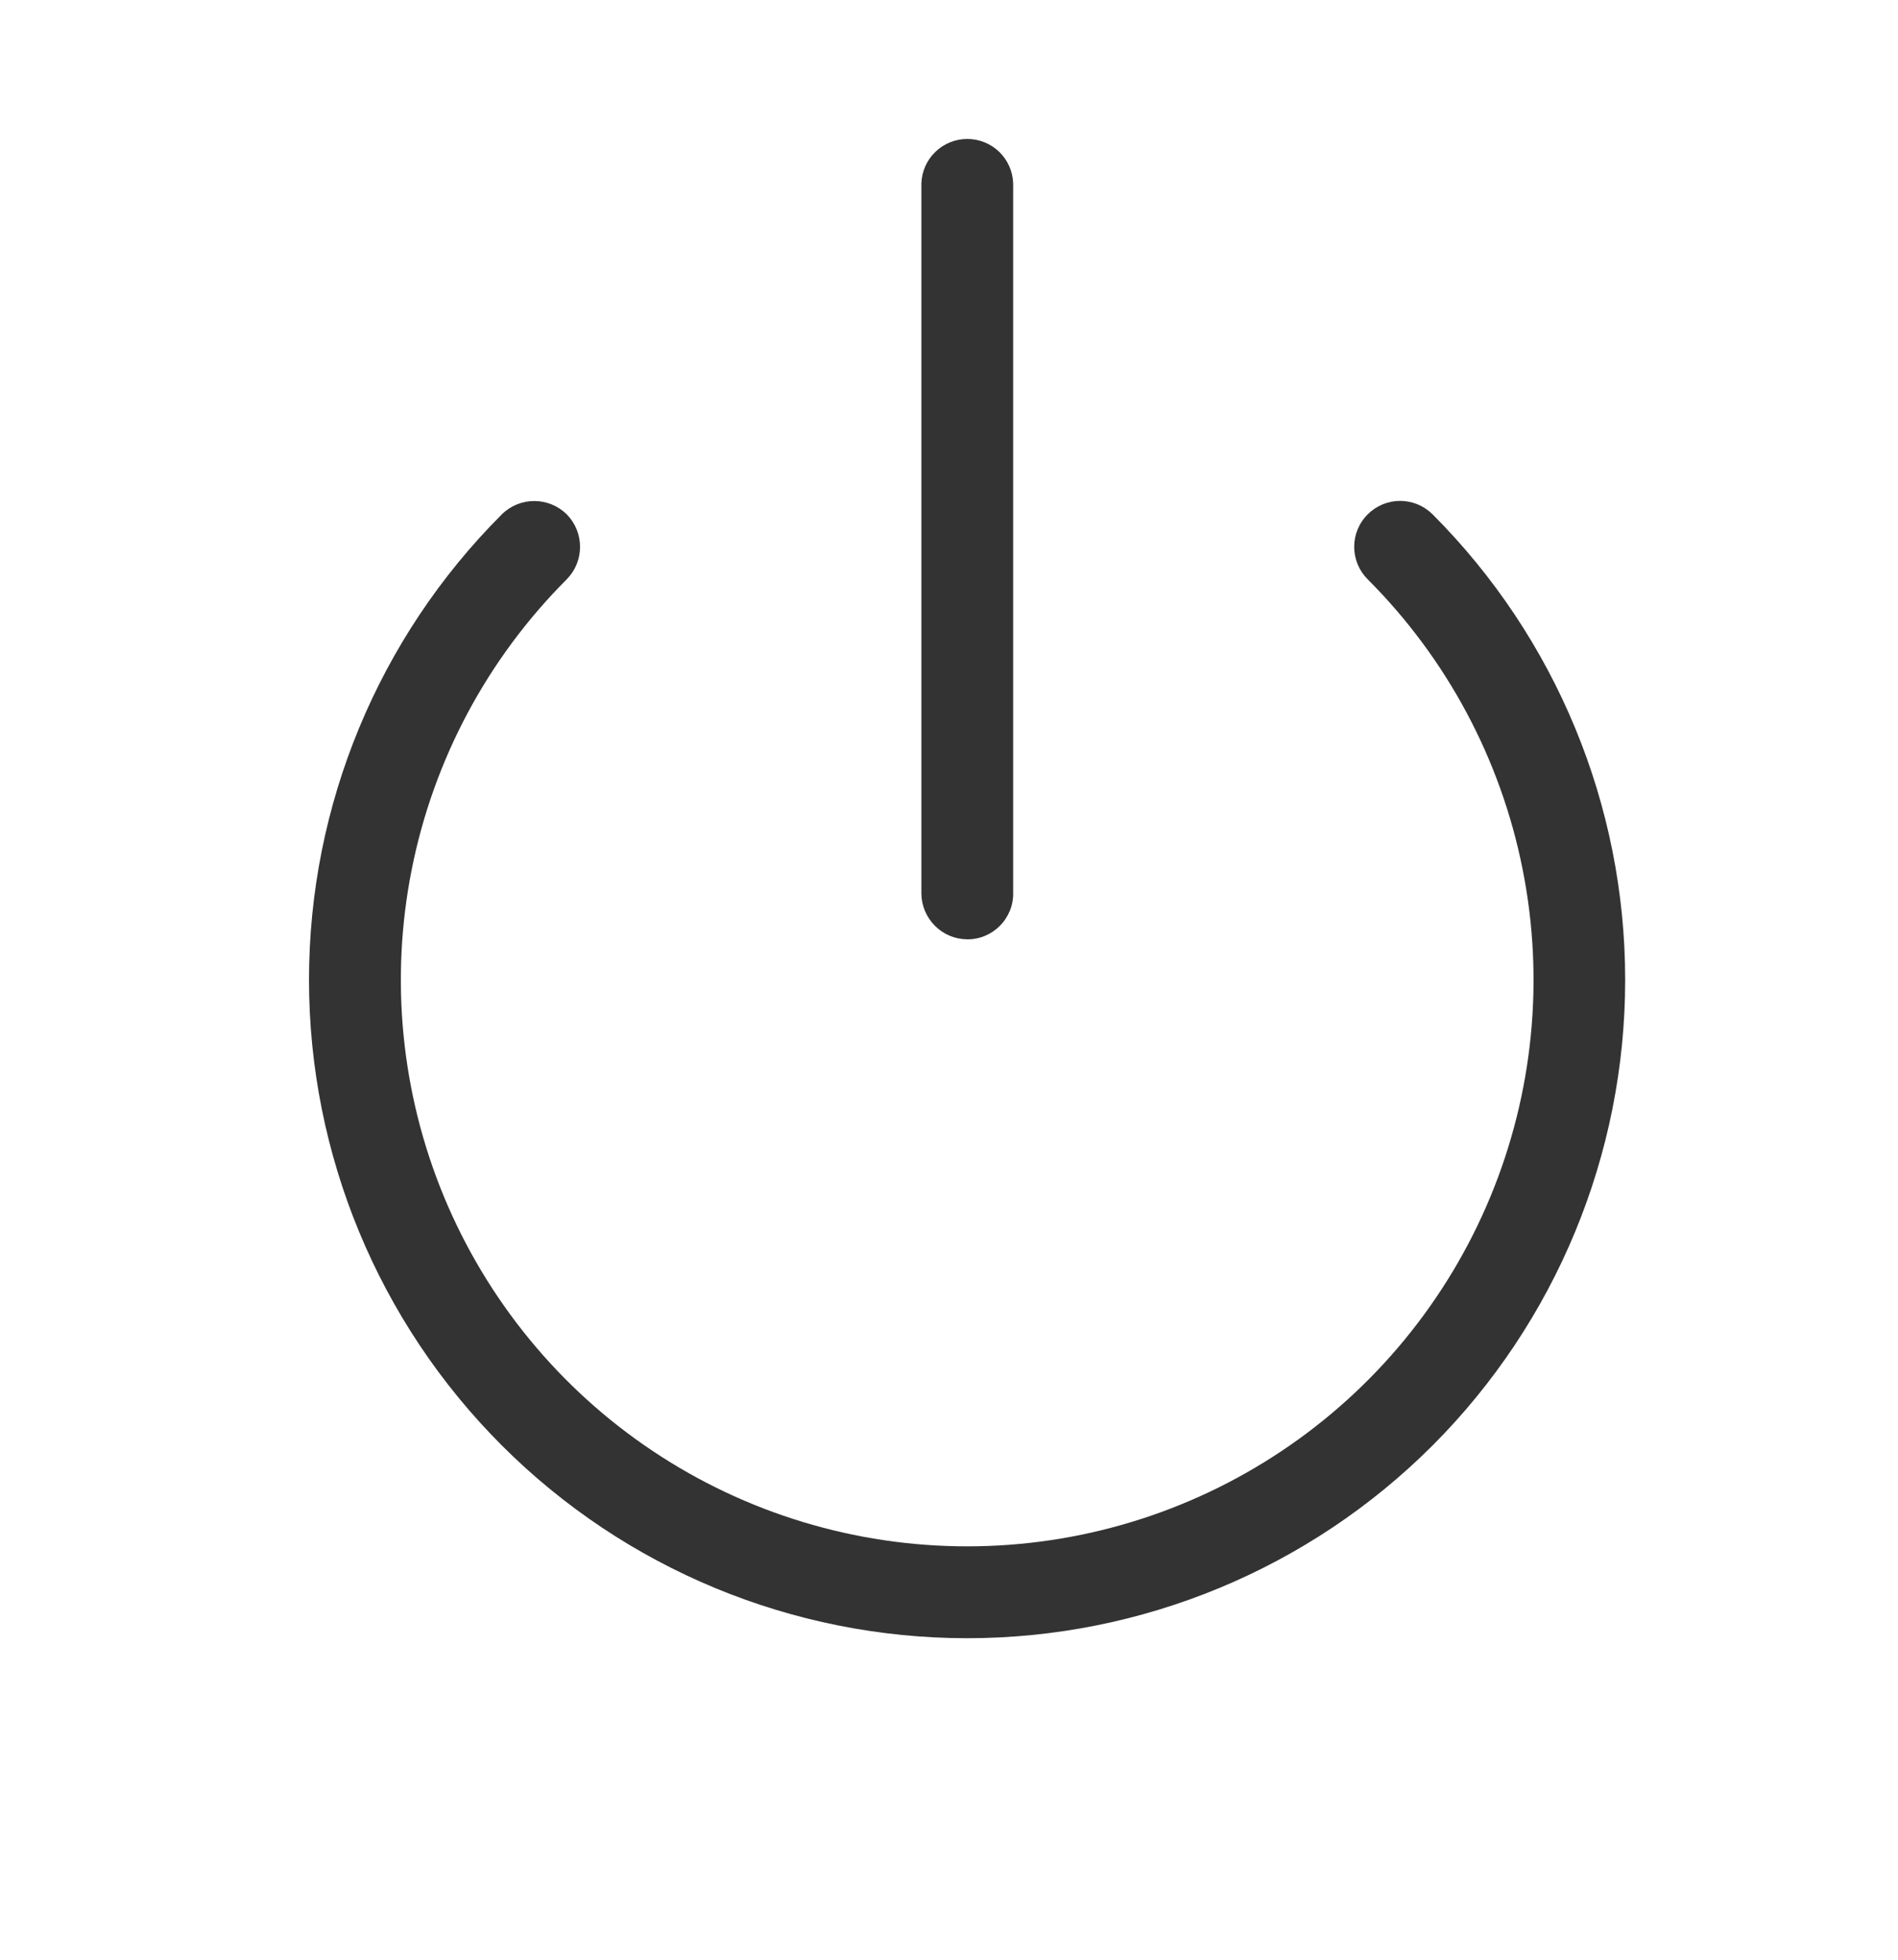 <svg width="31" height="32" viewBox="0 0 31 32" fill="none" xmlns="http://www.w3.org/2000/svg">
<path d="M23.399 23.602C21.383 25.618 18.648 26.75 15.797 26.75C12.946 26.75 10.212 25.618 8.196 23.602C6.18 21.586 5.047 18.851 5.047 16C5.047 13.149 6.18 10.415 8.196 8.399C8.337 8.259 8.528 8.181 8.726 8.181C8.925 8.181 9.115 8.259 9.257 8.399C9.396 8.54 9.474 8.731 9.474 8.929C9.474 9.128 9.396 9.318 9.257 9.459C7.963 10.753 7.082 12.401 6.725 14.196C6.368 15.99 6.551 17.85 7.251 19.54C7.952 21.23 9.137 22.675 10.658 23.691C12.179 24.708 13.968 25.25 15.797 25.25C17.627 25.25 19.415 24.708 20.936 23.691C22.457 22.675 23.643 21.23 24.343 19.54C25.043 17.85 25.227 15.99 24.869 14.196C24.513 12.401 23.632 10.753 22.338 9.459C22.197 9.319 22.118 9.128 22.118 8.929C22.118 8.73 22.197 8.539 22.338 8.399C22.479 8.258 22.669 8.179 22.868 8.179C23.067 8.179 23.258 8.258 23.399 8.399C25.413 10.416 26.544 13.15 26.544 16C26.544 18.851 25.413 21.584 23.399 23.602Z" fill="#333333"/>
<path d="M16.329 15.119C16.26 15.189 16.177 15.244 16.086 15.282C15.995 15.32 15.897 15.339 15.799 15.338C15.6 15.337 15.41 15.258 15.27 15.117C15.13 14.977 15.05 14.787 15.049 14.589L15.049 2.992C15.056 2.798 15.138 2.614 15.278 2.479C15.418 2.344 15.604 2.269 15.799 2.269C15.993 2.269 16.18 2.344 16.32 2.479C16.459 2.614 16.541 2.798 16.548 2.992L16.548 14.589C16.549 14.687 16.53 14.785 16.492 14.876C16.454 14.967 16.399 15.05 16.329 15.119Z" fill="#333333"/>
</svg>
